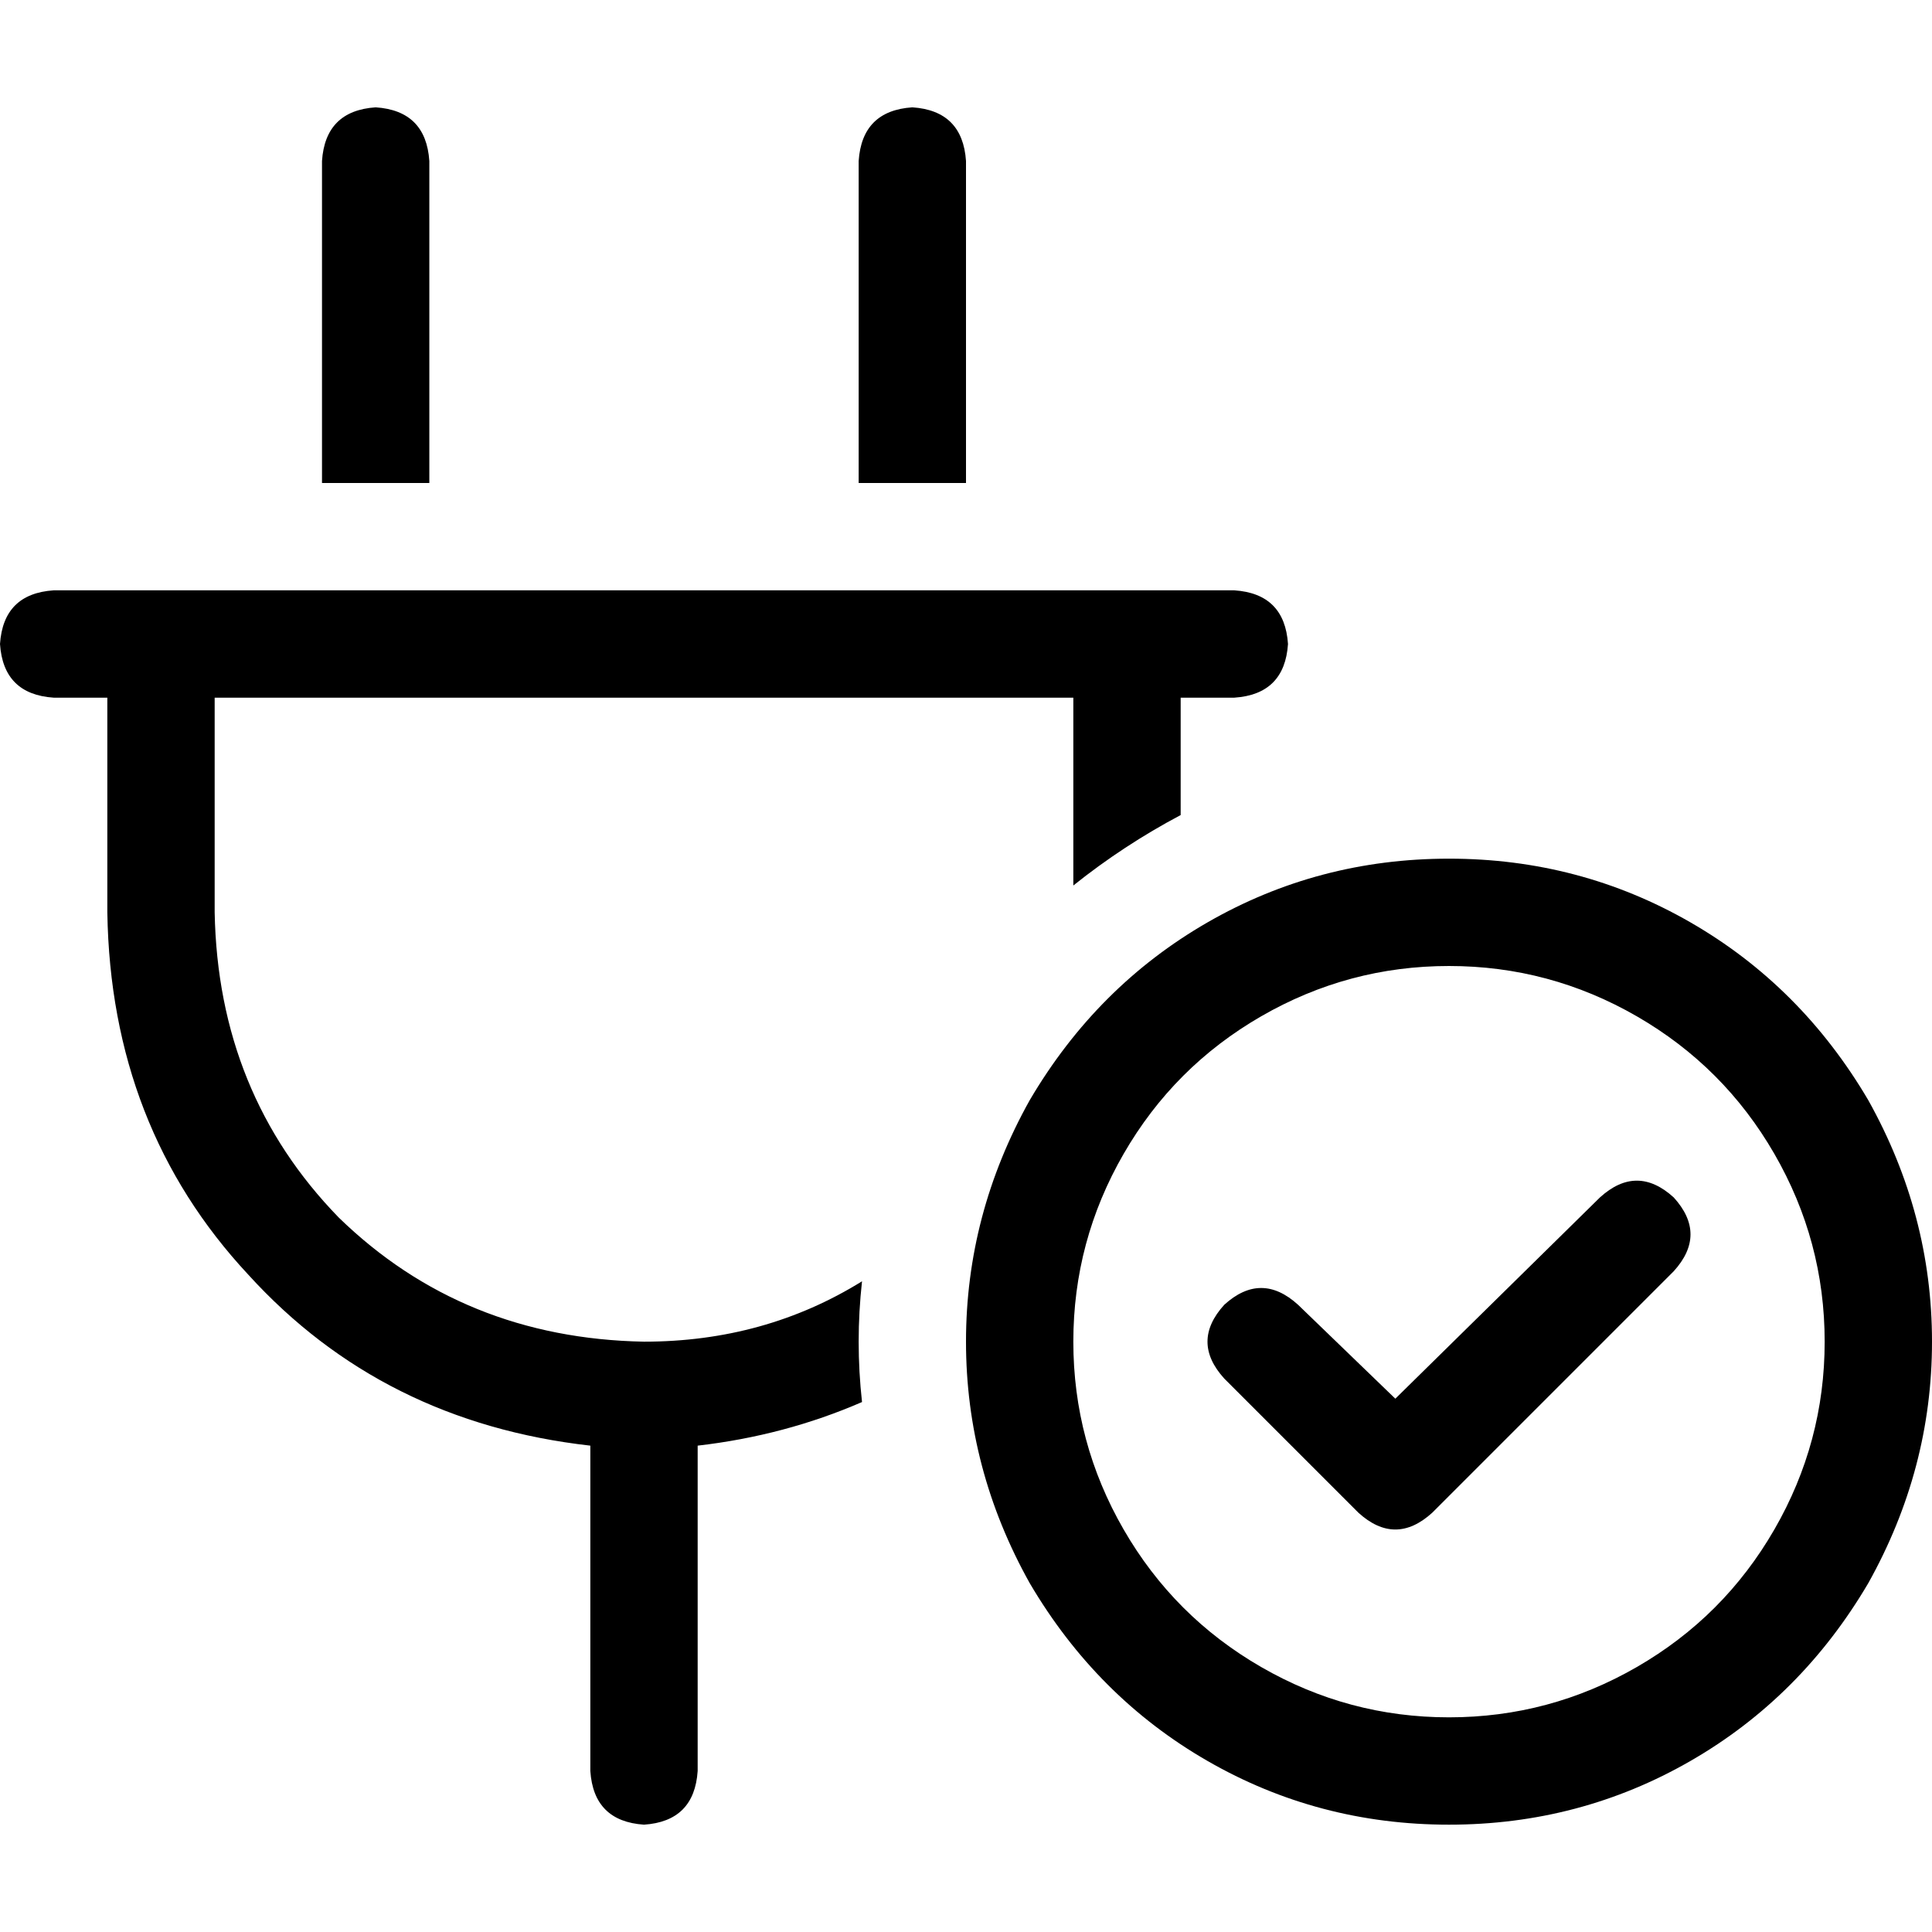 <svg xmlns="http://www.w3.org/2000/svg" viewBox="0 0 512 512">
  <path d="M 113.778 42.667 Q 112.889 29.333 99.556 28.444 Q 86.222 29.333 85.333 42.667 L 85.333 128 L 85.333 128 L 113.778 128 L 113.778 128 L 113.778 42.667 L 113.778 42.667 Z M 256 42.667 Q 255.111 29.333 241.778 28.444 Q 228.444 29.333 227.556 42.667 L 227.556 128 L 227.556 128 L 256 128 L 256 128 L 256 42.667 L 256 42.667 Z M 14.222 156.444 Q 0.889 157.333 0 170.667 Q 0.889 184 14.222 184.889 L 28.444 184.889 L 28.444 184.889 L 28.444 241.778 L 28.444 241.778 Q 29.333 298.667 65.778 337.778 Q 101.333 376.889 156.444 383.111 L 156.444 469.333 L 156.444 469.333 Q 157.333 482.667 170.667 483.556 Q 184 482.667 184.889 469.333 L 184.889 383.111 L 184.889 383.111 Q 208 380.444 228.444 371.556 Q 227.556 363.556 227.556 355.556 Q 227.556 347.556 228.444 339.556 Q 202.667 355.556 170.667 355.556 Q 122.667 354.667 89.778 322.667 Q 57.778 289.778 56.889 241.778 L 56.889 184.889 L 56.889 184.889 L 284.444 184.889 L 284.444 184.889 L 284.444 234.667 L 284.444 234.667 Q 297.778 224 312.889 216 L 312.889 184.889 L 312.889 184.889 L 327.111 184.889 L 327.111 184.889 Q 340.444 184 341.333 170.667 Q 340.444 157.333 327.111 156.444 L 312.889 156.444 L 14.222 156.444 Z M 384 256 Q 410.667 256 433.778 269.333 L 433.778 269.333 L 433.778 269.333 Q 456.889 282.667 470.222 305.778 Q 483.556 328.889 483.556 355.556 Q 483.556 382.222 470.222 405.333 Q 456.889 428.444 433.778 441.778 Q 410.667 455.111 384 455.111 Q 357.333 455.111 334.222 441.778 Q 311.111 428.444 297.778 405.333 Q 284.444 382.222 284.444 355.556 Q 284.444 328.889 297.778 305.778 Q 311.111 282.667 334.222 269.333 Q 357.333 256 384 256 L 384 256 Z M 384 483.556 Q 418.667 483.556 448 466.667 L 448 466.667 L 448 466.667 Q 477.333 449.778 495.111 419.556 Q 512 389.333 512 355.556 Q 512 321.778 495.111 291.556 Q 477.333 261.333 448 244.444 Q 418.667 227.556 384 227.556 Q 349.333 227.556 320 244.444 Q 290.667 261.333 272.889 291.556 Q 256 321.778 256 355.556 Q 256 389.333 272.889 419.556 Q 290.667 449.778 320 466.667 Q 349.333 483.556 384 483.556 L 384 483.556 Z M 443.556 317.333 Q 433.778 308.444 424 317.333 L 369.778 370.667 L 369.778 370.667 L 344 345.778 L 344 345.778 Q 334.222 336.889 324.444 345.778 Q 315.556 355.556 324.444 365.333 L 360 400.889 L 360 400.889 Q 369.778 409.778 379.556 400.889 L 443.556 336.889 L 443.556 336.889 Q 452.444 327.111 443.556 317.333 L 443.556 317.333 Z" />
</svg>